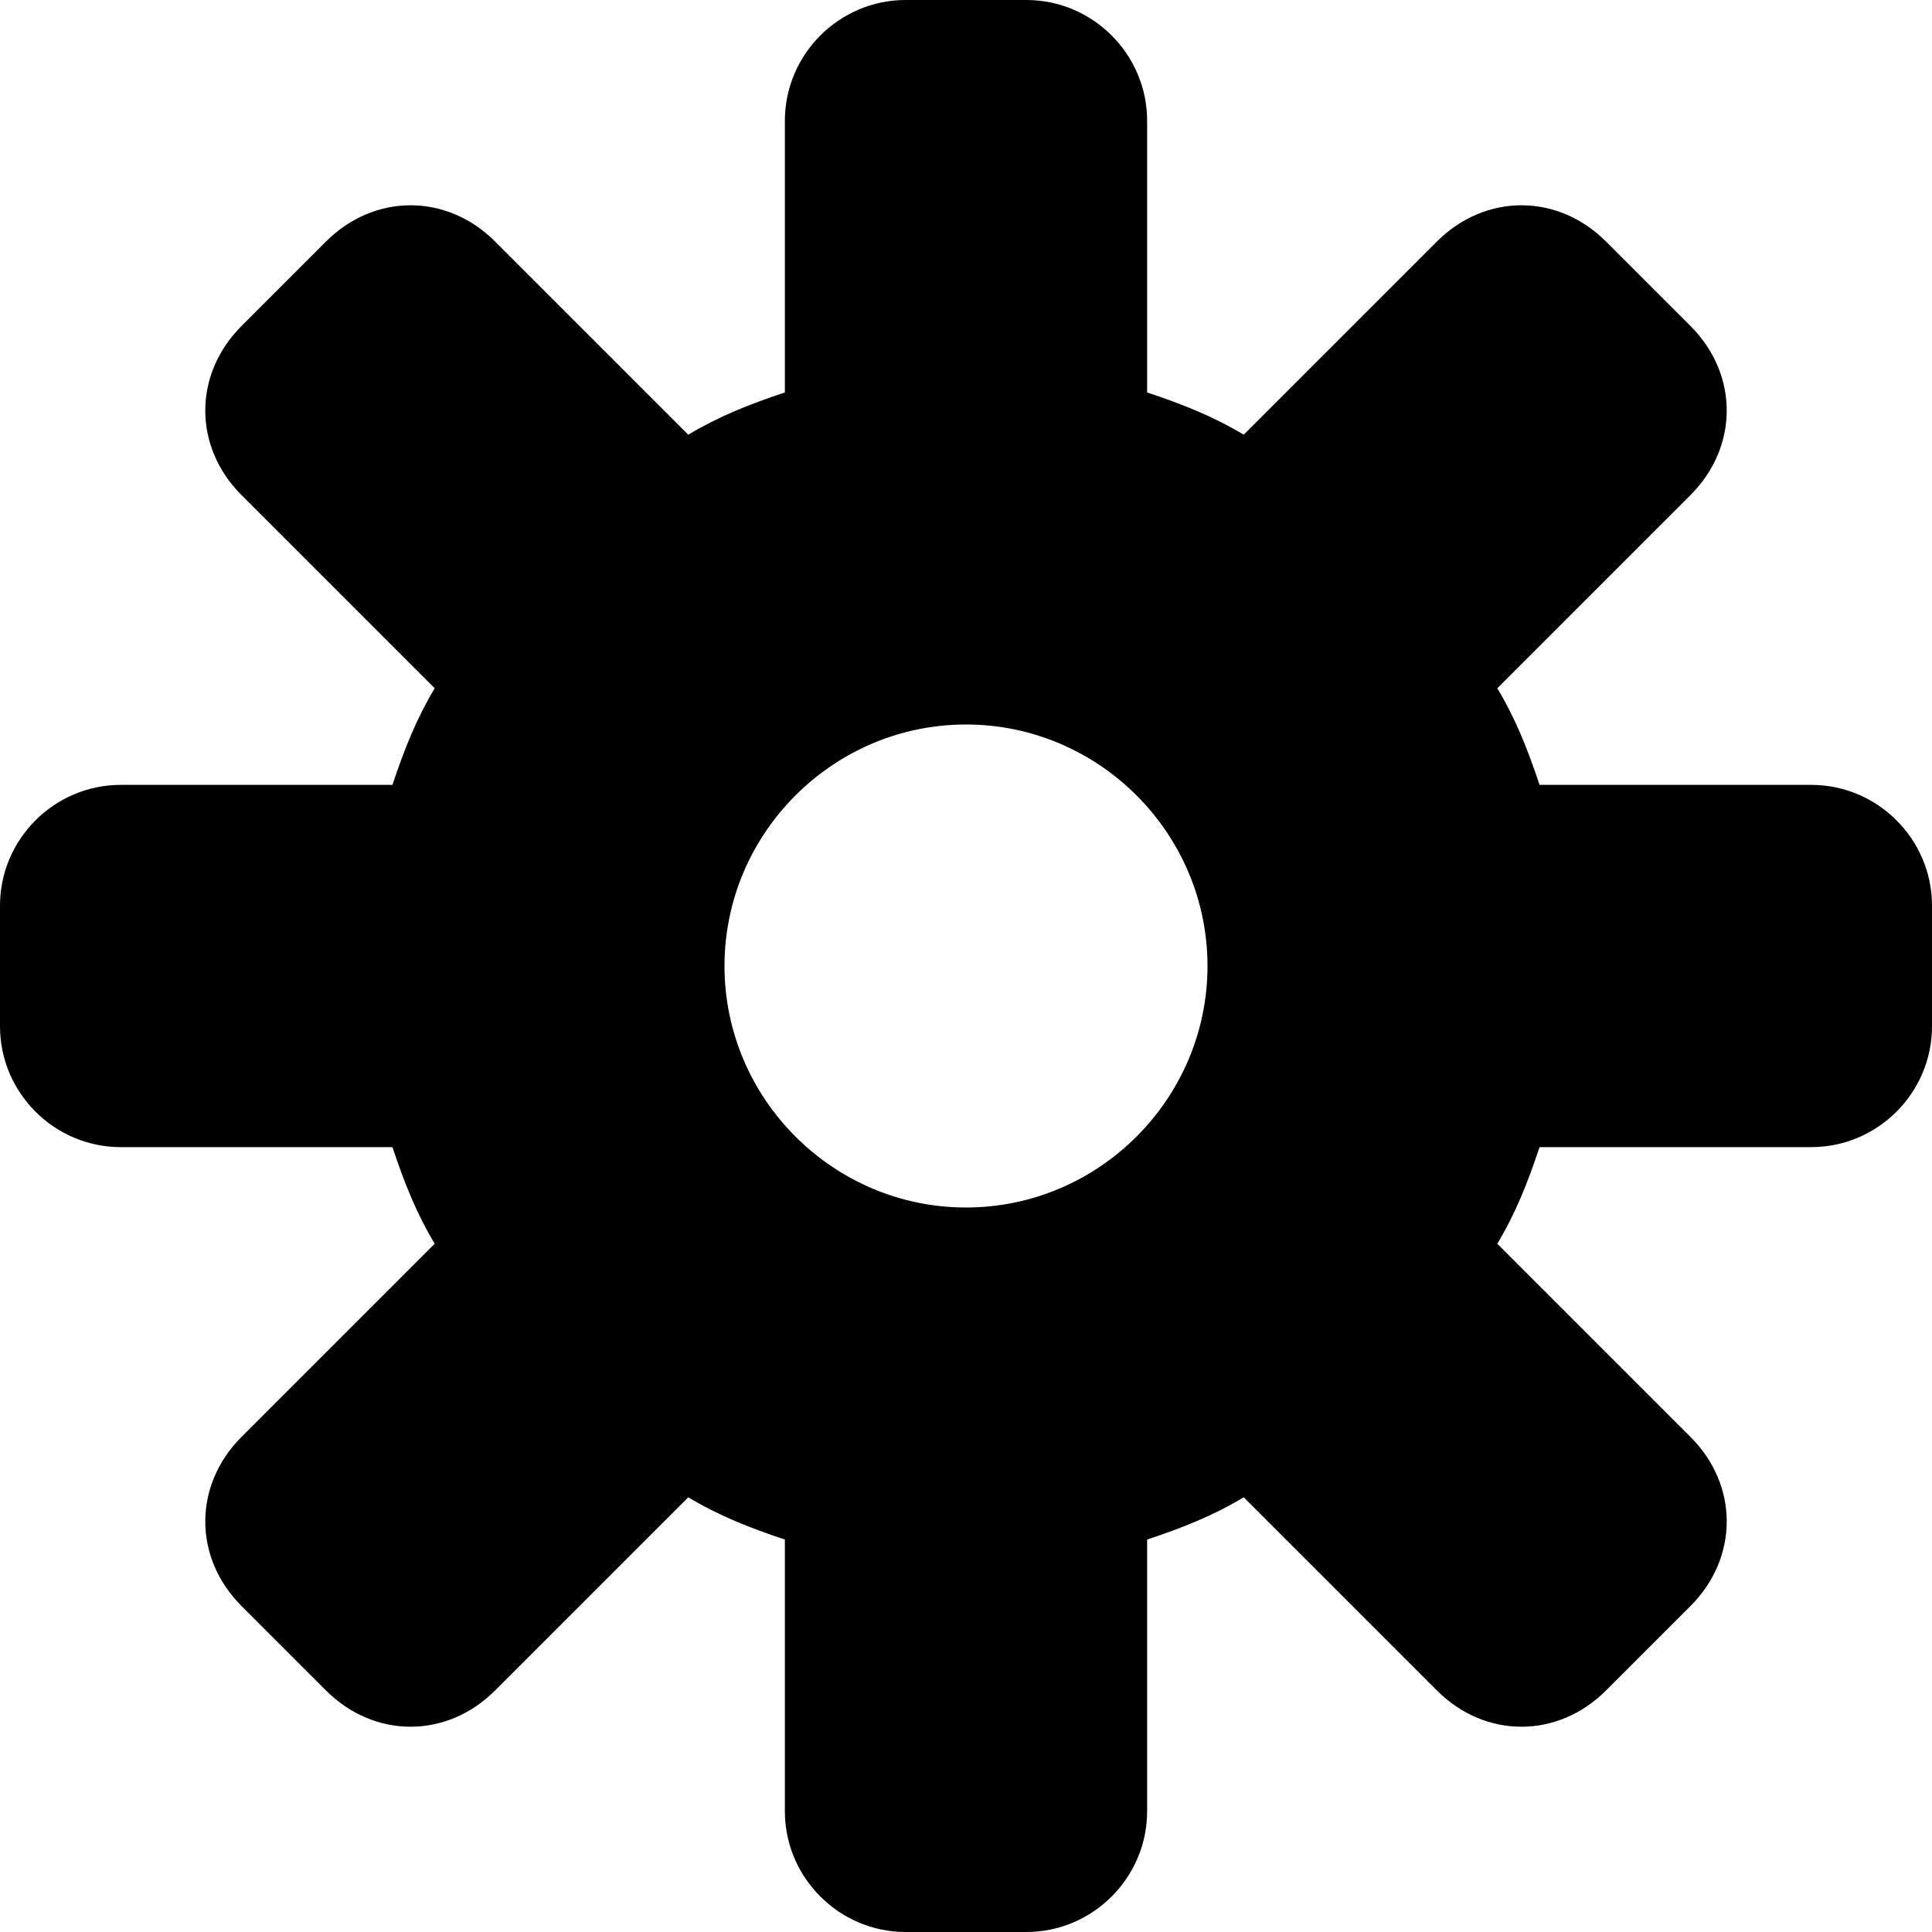 <svg version="1.1"  xmlns="http://www.w3.org/2000/svg" xmlns:xlink="http://www.w3.org/1999/xlink" x="0px" y="0px" viewBox="0 0 32 32" style="enable-background:new 0 0 32 32;" xml:space="preserve">
	<path id="SVGID_1_" d="M30,13h-4.5c-0.2-0.6-0.4-1.1-0.7-1.6L28,8.2c0.8-0.8,0.8-2,0-2.8L26.6,4c-0.8-0.8-2-0.8-2.8,0l-3.2,3.2
		c-0.5-0.3-1-0.5-1.6-0.7V2c0-1.1-0.9-2-2-2h-2c-1.1,0-2,0.9-2,2v4.5c-0.6,0.2-1.1,0.4-1.6,0.7L8.2,4c-0.8-0.8-2-0.8-2.8,0L4,5.4
		c-0.8,0.8-0.8,2,0,2.8l3.2,3.2c-0.3,0.5-0.5,1-0.7,1.6H2c-1.1,0-2,0.9-2,2v2c0,1.1,0.9,2,2,2h4.5c0.2,0.6,0.4,1.1,0.7,1.6L4,23.8
		c-0.8,0.8-0.8,2,0,2.8L5.4,28c0.8,0.8,2,0.8,2.8,0l3.2-3.2c0.5,0.3,1,0.5,1.6,0.7V30c0,1.1,0.9,2,2,2h2c1.1,0,2-0.9,2-2v-4.5
		c0.6-0.2,1.1-0.4,1.6-0.7l3.2,3.2c0.8,0.8,2,0.8,2.8,0l1.4-1.4c0.8-0.8,0.8-2,0-2.8l-3.2-3.2c0.3-0.5,0.5-1,0.7-1.6H30
		c1.1,0,2-0.9,2-2v-2C32,13.9,31.1,13,30,13 M20,16c0,2.2-1.8,4-4,4s-4-1.8-4-4s1.8-4,4-4S20,13.8,20,16"/>
</svg>
